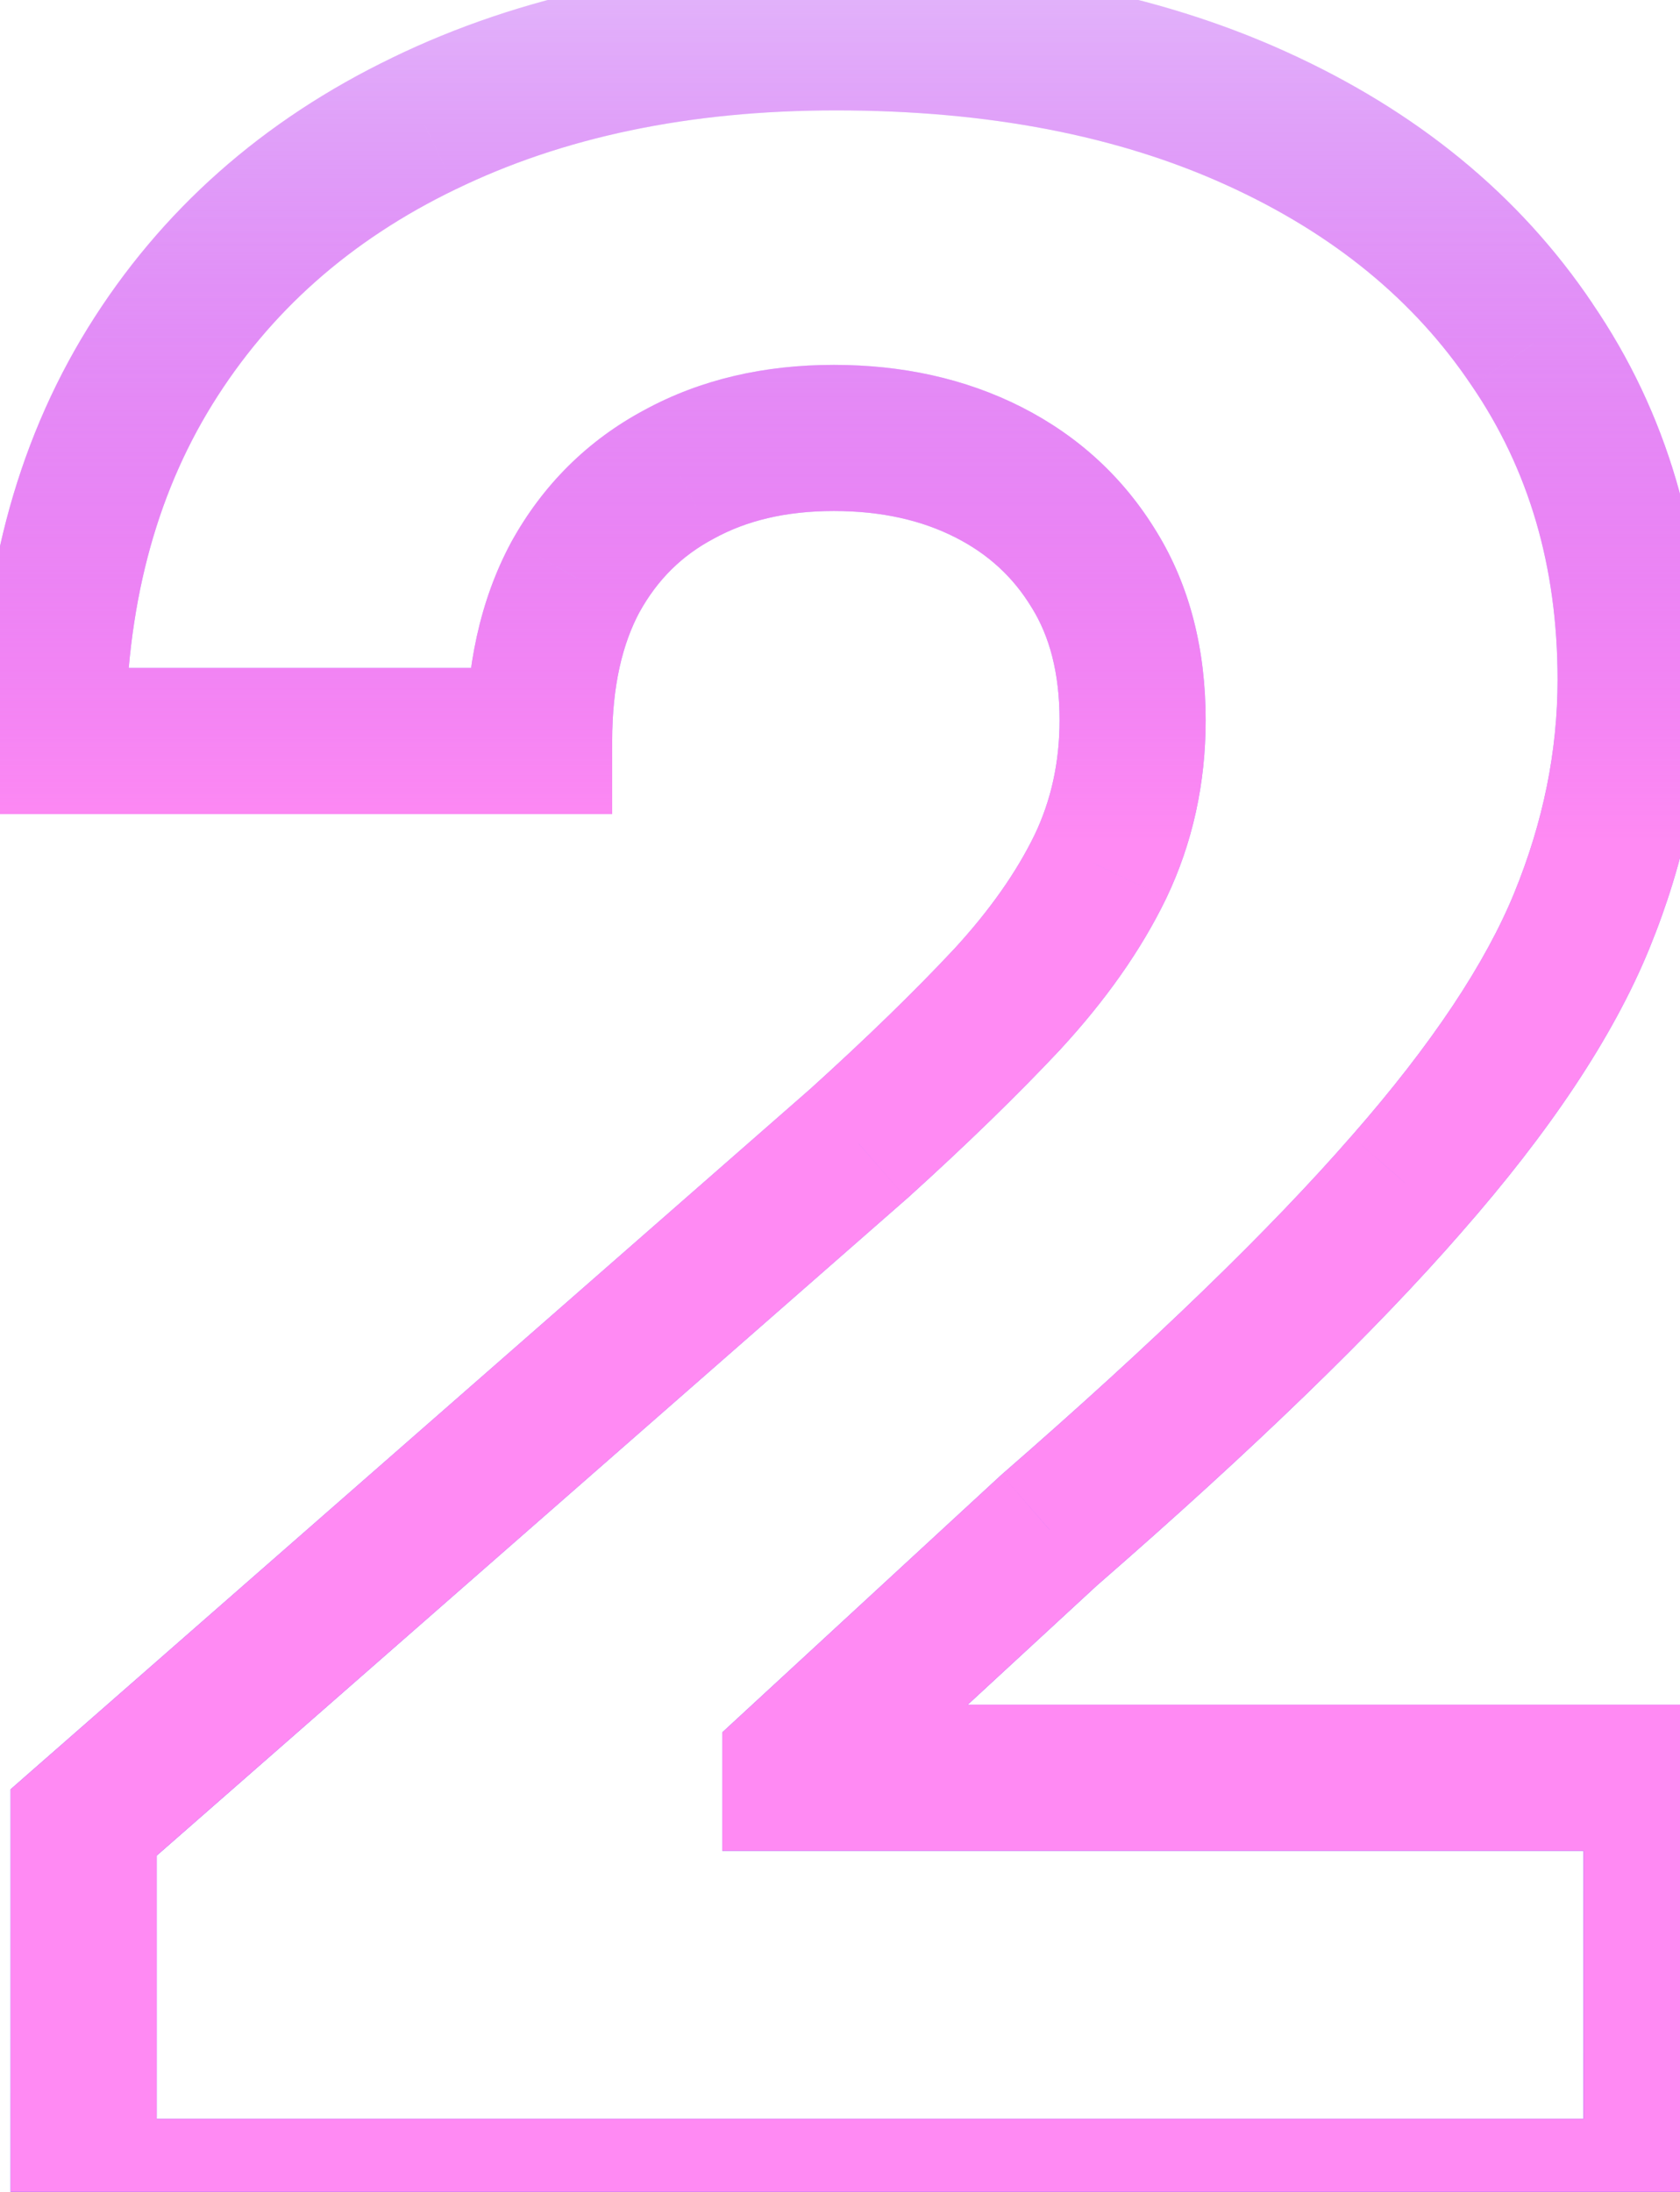 <svg width="23" height="30" viewBox="0 0 23 30" fill="none" xmlns="http://www.w3.org/2000/svg">
<mask id="path-1-outside-1_24_2" maskUnits="userSpaceOnUse" x="-1" y="-1" width="25" height="32" fill="black">
<rect fill="white" x="-1" y="-1" width="25" height="32"/>
<path d="M1.145 30V24.943L11.756 15.653C12.551 14.934 13.228 14.276 13.787 13.679C14.346 13.073 14.772 12.467 15.065 11.861C15.359 11.245 15.506 10.578 15.506 9.858C15.506 9.053 15.331 8.366 14.98 7.798C14.63 7.221 14.147 6.776 13.531 6.463C12.916 6.151 12.21 5.994 11.415 5.994C10.61 5.994 9.904 6.16 9.298 6.491C8.692 6.813 8.219 7.282 7.878 7.898C7.546 8.513 7.381 9.261 7.381 10.142H0.719C0.719 8.163 1.164 6.454 2.054 5.014C2.944 3.575 4.194 2.467 5.804 1.69C7.423 0.904 9.303 0.511 11.443 0.511C13.65 0.511 15.567 0.881 17.196 1.619C18.825 2.358 20.084 3.39 20.974 4.716C21.874 6.032 22.324 7.562 22.324 9.304C22.324 10.412 22.101 11.51 21.656 12.599C21.211 13.688 20.411 14.891 19.256 16.207C18.11 17.524 16.481 19.1 14.369 20.938L10.889 24.148V24.332H22.679V30H1.145Z"/>
</mask>
<path d="M1.145 30H0.145V31H1.145V30ZM1.145 24.943L0.486 24.191L0.145 24.49V24.943H1.145ZM11.756 15.653L12.414 16.406L12.421 16.4L12.427 16.395L11.756 15.653ZM13.787 13.679L14.517 14.363L14.522 14.357L13.787 13.679ZM15.065 11.861L15.965 12.297L15.968 12.291L15.065 11.861ZM14.98 7.798L14.125 8.317L14.129 8.323L14.98 7.798ZM13.531 6.463L13.079 7.355L13.079 7.355L13.531 6.463ZM9.298 6.491L9.767 7.375L9.778 7.369L9.298 6.491ZM7.878 7.898L7.003 7.413L6.997 7.424L7.878 7.898ZM7.381 10.142V11.142H8.381V10.142H7.381ZM0.719 10.142H-0.281V11.142H0.719V10.142ZM2.054 5.014L2.904 5.54L2.904 5.54L2.054 5.014ZM5.804 1.69L6.238 2.591L6.241 2.59L5.804 1.69ZM17.196 1.619L17.609 0.709L17.609 0.709L17.196 1.619ZM20.974 4.716L20.144 5.273L20.149 5.28L20.974 4.716ZM21.656 12.599L20.731 12.221L20.731 12.221L21.656 12.599ZM19.256 16.207L18.504 15.548L18.501 15.551L19.256 16.207ZM14.369 20.938L13.713 20.183L13.702 20.193L13.691 20.203L14.369 20.938ZM10.889 24.148L10.211 23.413L9.889 23.71V24.148H10.889ZM10.889 24.332H9.889V25.332H10.889V24.332ZM22.679 24.332H23.679V23.332H22.679V24.332ZM22.679 30V31H23.679V30H22.679ZM2.145 30V24.943H0.145V30H2.145ZM1.804 25.696L12.414 16.406L11.097 14.901L0.486 24.191L1.804 25.696ZM12.427 16.395C13.237 15.662 13.934 14.984 14.517 14.363L13.057 12.995C12.522 13.567 11.866 14.205 11.085 14.912L12.427 16.395ZM14.522 14.357C15.133 13.694 15.621 13.008 15.965 12.297L14.165 11.425C13.923 11.925 13.558 12.452 13.052 13.001L14.522 14.357ZM15.968 12.291C16.329 11.534 16.506 10.718 16.506 9.858H14.506C14.506 10.437 14.389 10.957 14.163 11.43L15.968 12.291ZM16.506 9.858C16.506 8.906 16.297 8.029 15.831 7.273L14.129 8.323C14.364 8.704 14.506 9.2 14.506 9.858H16.506ZM15.835 7.28C15.386 6.539 14.762 5.966 13.984 5.571L13.079 7.355C13.532 7.585 13.874 7.902 14.125 8.317L15.835 7.28ZM13.984 5.571C13.208 5.178 12.344 4.994 11.415 4.994V6.994C12.077 6.994 12.623 7.124 13.079 7.355L13.984 5.571ZM11.415 4.994C10.47 4.994 9.594 5.19 8.818 5.614L9.778 7.369C10.214 7.13 10.75 6.994 11.415 6.994V4.994ZM8.829 5.608C8.048 6.024 7.435 6.633 7.003 7.413L8.753 8.382C9.002 7.931 9.337 7.603 9.767 7.375L8.829 5.608ZM6.997 7.424C6.57 8.218 6.381 9.138 6.381 10.142H8.381C8.381 9.385 8.523 8.809 8.758 8.372L6.997 7.424ZM7.381 9.142H0.719V11.142H7.381V9.142ZM1.719 10.142C1.719 8.317 2.128 6.796 2.904 5.54L1.203 4.488C0.2 6.111 -0.281 8.009 -0.281 10.142H1.719ZM2.904 5.54C3.689 4.272 4.79 3.29 6.238 2.591L5.37 0.79C3.598 1.644 2.2 2.878 1.203 4.488L2.904 5.54ZM6.241 2.59C7.7 1.881 9.426 1.511 11.443 1.511V-0.489C9.18 -0.489 7.146 -0.073 5.367 0.791L6.241 2.59ZM11.443 1.511C13.54 1.511 15.311 1.862 16.783 2.53L17.609 0.709C15.824 -0.101 13.76 -0.489 11.443 -0.489V1.511ZM16.783 2.53C18.264 3.201 19.37 4.12 20.144 5.273L21.805 4.158C20.799 2.66 19.386 1.514 17.609 0.709L16.783 2.53ZM20.149 5.28C20.924 6.415 21.324 7.743 21.324 9.304H23.324C23.324 7.38 22.824 5.65 21.8 4.152L20.149 5.28ZM21.324 9.304C21.324 10.274 21.13 11.245 20.731 12.221L22.582 12.978C23.073 11.776 23.324 10.55 23.324 9.304H21.324ZM20.731 12.221C20.343 13.17 19.618 14.278 18.504 15.548L20.007 16.867C21.204 15.504 22.08 14.207 22.582 12.978L20.731 12.221ZM18.501 15.551C17.398 16.818 15.808 18.36 13.713 20.183L15.026 21.692C17.154 19.84 18.821 18.229 20.01 16.864L18.501 15.551ZM13.691 20.203L10.211 23.413L11.567 24.883L15.047 21.672L13.691 20.203ZM9.889 24.148V24.332H11.889V24.148H9.889ZM10.889 25.332H22.679V23.332H10.889V25.332ZM21.679 24.332V30H23.679V24.332H21.679ZM22.679 29H1.145V31H22.679V29Z" fill="url(#paint0_linear_24_2)" mask="url(#path-1-outside-1_24_2)"/>
<path d="M1.145 30H0.145V31H1.145V30ZM1.145 24.943L0.486 24.191L0.145 24.49V24.943H1.145ZM11.756 15.653L12.414 16.406L12.421 16.4L12.427 16.395L11.756 15.653ZM13.787 13.679L14.517 14.363L14.522 14.357L13.787 13.679ZM15.065 11.861L15.965 12.297L15.968 12.291L15.065 11.861ZM14.98 7.798L14.125 8.317L14.129 8.323L14.98 7.798ZM13.531 6.463L13.079 7.355L13.079 7.355L13.531 6.463ZM9.298 6.491L9.767 7.375L9.778 7.369L9.298 6.491ZM7.878 7.898L7.003 7.413L6.997 7.424L7.878 7.898ZM7.381 10.142V11.142H8.381V10.142H7.381ZM0.719 10.142H-0.281V11.142H0.719V10.142ZM2.054 5.014L2.904 5.54L2.904 5.54L2.054 5.014ZM5.804 1.69L6.238 2.591L6.241 2.59L5.804 1.69ZM17.196 1.619L17.609 0.709L17.609 0.709L17.196 1.619ZM20.974 4.716L20.144 5.273L20.149 5.28L20.974 4.716ZM21.656 12.599L20.731 12.221L20.731 12.221L21.656 12.599ZM19.256 16.207L18.504 15.548L18.501 15.551L19.256 16.207ZM14.369 20.938L13.713 20.183L13.702 20.193L13.691 20.203L14.369 20.938ZM10.889 24.148L10.211 23.413L9.889 23.71V24.148H10.889ZM10.889 24.332H9.889V25.332H10.889V24.332ZM22.679 24.332H23.679V23.332H22.679V24.332ZM22.679 30V31H23.679V30H22.679ZM2.145 30V24.943H0.145V30H2.145ZM1.804 25.696L12.414 16.406L11.097 14.901L0.486 24.191L1.804 25.696ZM12.427 16.395C13.237 15.662 13.934 14.984 14.517 14.363L13.057 12.995C12.522 13.567 11.866 14.205 11.085 14.912L12.427 16.395ZM14.522 14.357C15.133 13.694 15.621 13.008 15.965 12.297L14.165 11.425C13.923 11.925 13.558 12.452 13.052 13.001L14.522 14.357ZM15.968 12.291C16.329 11.534 16.506 10.718 16.506 9.858H14.506C14.506 10.437 14.389 10.957 14.163 11.43L15.968 12.291ZM16.506 9.858C16.506 8.906 16.297 8.029 15.831 7.273L14.129 8.323C14.364 8.704 14.506 9.2 14.506 9.858H16.506ZM15.835 7.28C15.386 6.539 14.762 5.966 13.984 5.571L13.079 7.355C13.532 7.585 13.874 7.902 14.125 8.317L15.835 7.28ZM13.984 5.571C13.208 5.178 12.344 4.994 11.415 4.994V6.994C12.077 6.994 12.623 7.124 13.079 7.355L13.984 5.571ZM11.415 4.994C10.47 4.994 9.594 5.19 8.818 5.614L9.778 7.369C10.214 7.13 10.75 6.994 11.415 6.994V4.994ZM8.829 5.608C8.048 6.024 7.435 6.633 7.003 7.413L8.753 8.382C9.002 7.931 9.337 7.603 9.767 7.375L8.829 5.608ZM6.997 7.424C6.57 8.218 6.381 9.138 6.381 10.142H8.381C8.381 9.385 8.523 8.809 8.758 8.372L6.997 7.424ZM7.381 9.142H0.719V11.142H7.381V9.142ZM1.719 10.142C1.719 8.317 2.128 6.796 2.904 5.54L1.203 4.488C0.2 6.111 -0.281 8.009 -0.281 10.142H1.719ZM2.904 5.54C3.689 4.272 4.79 3.29 6.238 2.591L5.37 0.79C3.598 1.644 2.2 2.878 1.203 4.488L2.904 5.54ZM6.241 2.59C7.7 1.881 9.426 1.511 11.443 1.511V-0.489C9.18 -0.489 7.146 -0.073 5.367 0.791L6.241 2.59ZM11.443 1.511C13.54 1.511 15.311 1.862 16.783 2.53L17.609 0.709C15.824 -0.101 13.76 -0.489 11.443 -0.489V1.511ZM16.783 2.53C18.264 3.201 19.37 4.12 20.144 5.273L21.805 4.158C20.799 2.66 19.386 1.514 17.609 0.709L16.783 2.53ZM20.149 5.28C20.924 6.415 21.324 7.743 21.324 9.304H23.324C23.324 7.38 22.824 5.65 21.8 4.152L20.149 5.28ZM21.324 9.304C21.324 10.274 21.13 11.245 20.731 12.221L22.582 12.978C23.073 11.776 23.324 10.55 23.324 9.304H21.324ZM20.731 12.221C20.343 13.17 19.618 14.278 18.504 15.548L20.007 16.867C21.204 15.504 22.08 14.207 22.582 12.978L20.731 12.221ZM18.501 15.551C17.398 16.818 15.808 18.36 13.713 20.183L15.026 21.692C17.154 19.84 18.821 18.229 20.01 16.864L18.501 15.551ZM13.691 20.203L10.211 23.413L11.567 24.883L15.047 21.672L13.691 20.203ZM9.889 24.148V24.332H11.889V24.148H9.889ZM10.889 25.332H22.679V23.332H10.889V25.332ZM21.679 24.332V30H23.679V24.332H21.679ZM22.679 29H1.145V31H22.679V29Z" fill="url(#paint1_linear_24_2)" mask="url(#path-1-outside-1_24_2)"/>
<defs>
<linearGradient id="paint0_linear_24_2" x1="12" y1="-7.753" x2="12" y2="39" gradientUnits="userSpaceOnUse">
<stop stop-color="#0900FF" stop-opacity="0"/>
<stop offset="1" stop-color="#0900FF"/>
</linearGradient>
<linearGradient id="paint1_linear_24_2" x1="12" y1="-4.325" x2="12" y2="11.571" gradientUnits="userSpaceOnUse">
<stop stop-color="#FF3DEC" stop-opacity="0"/>
<stop offset="1" stop-color="#FF8AF3"/>
</linearGradient>
</defs>
</svg>
